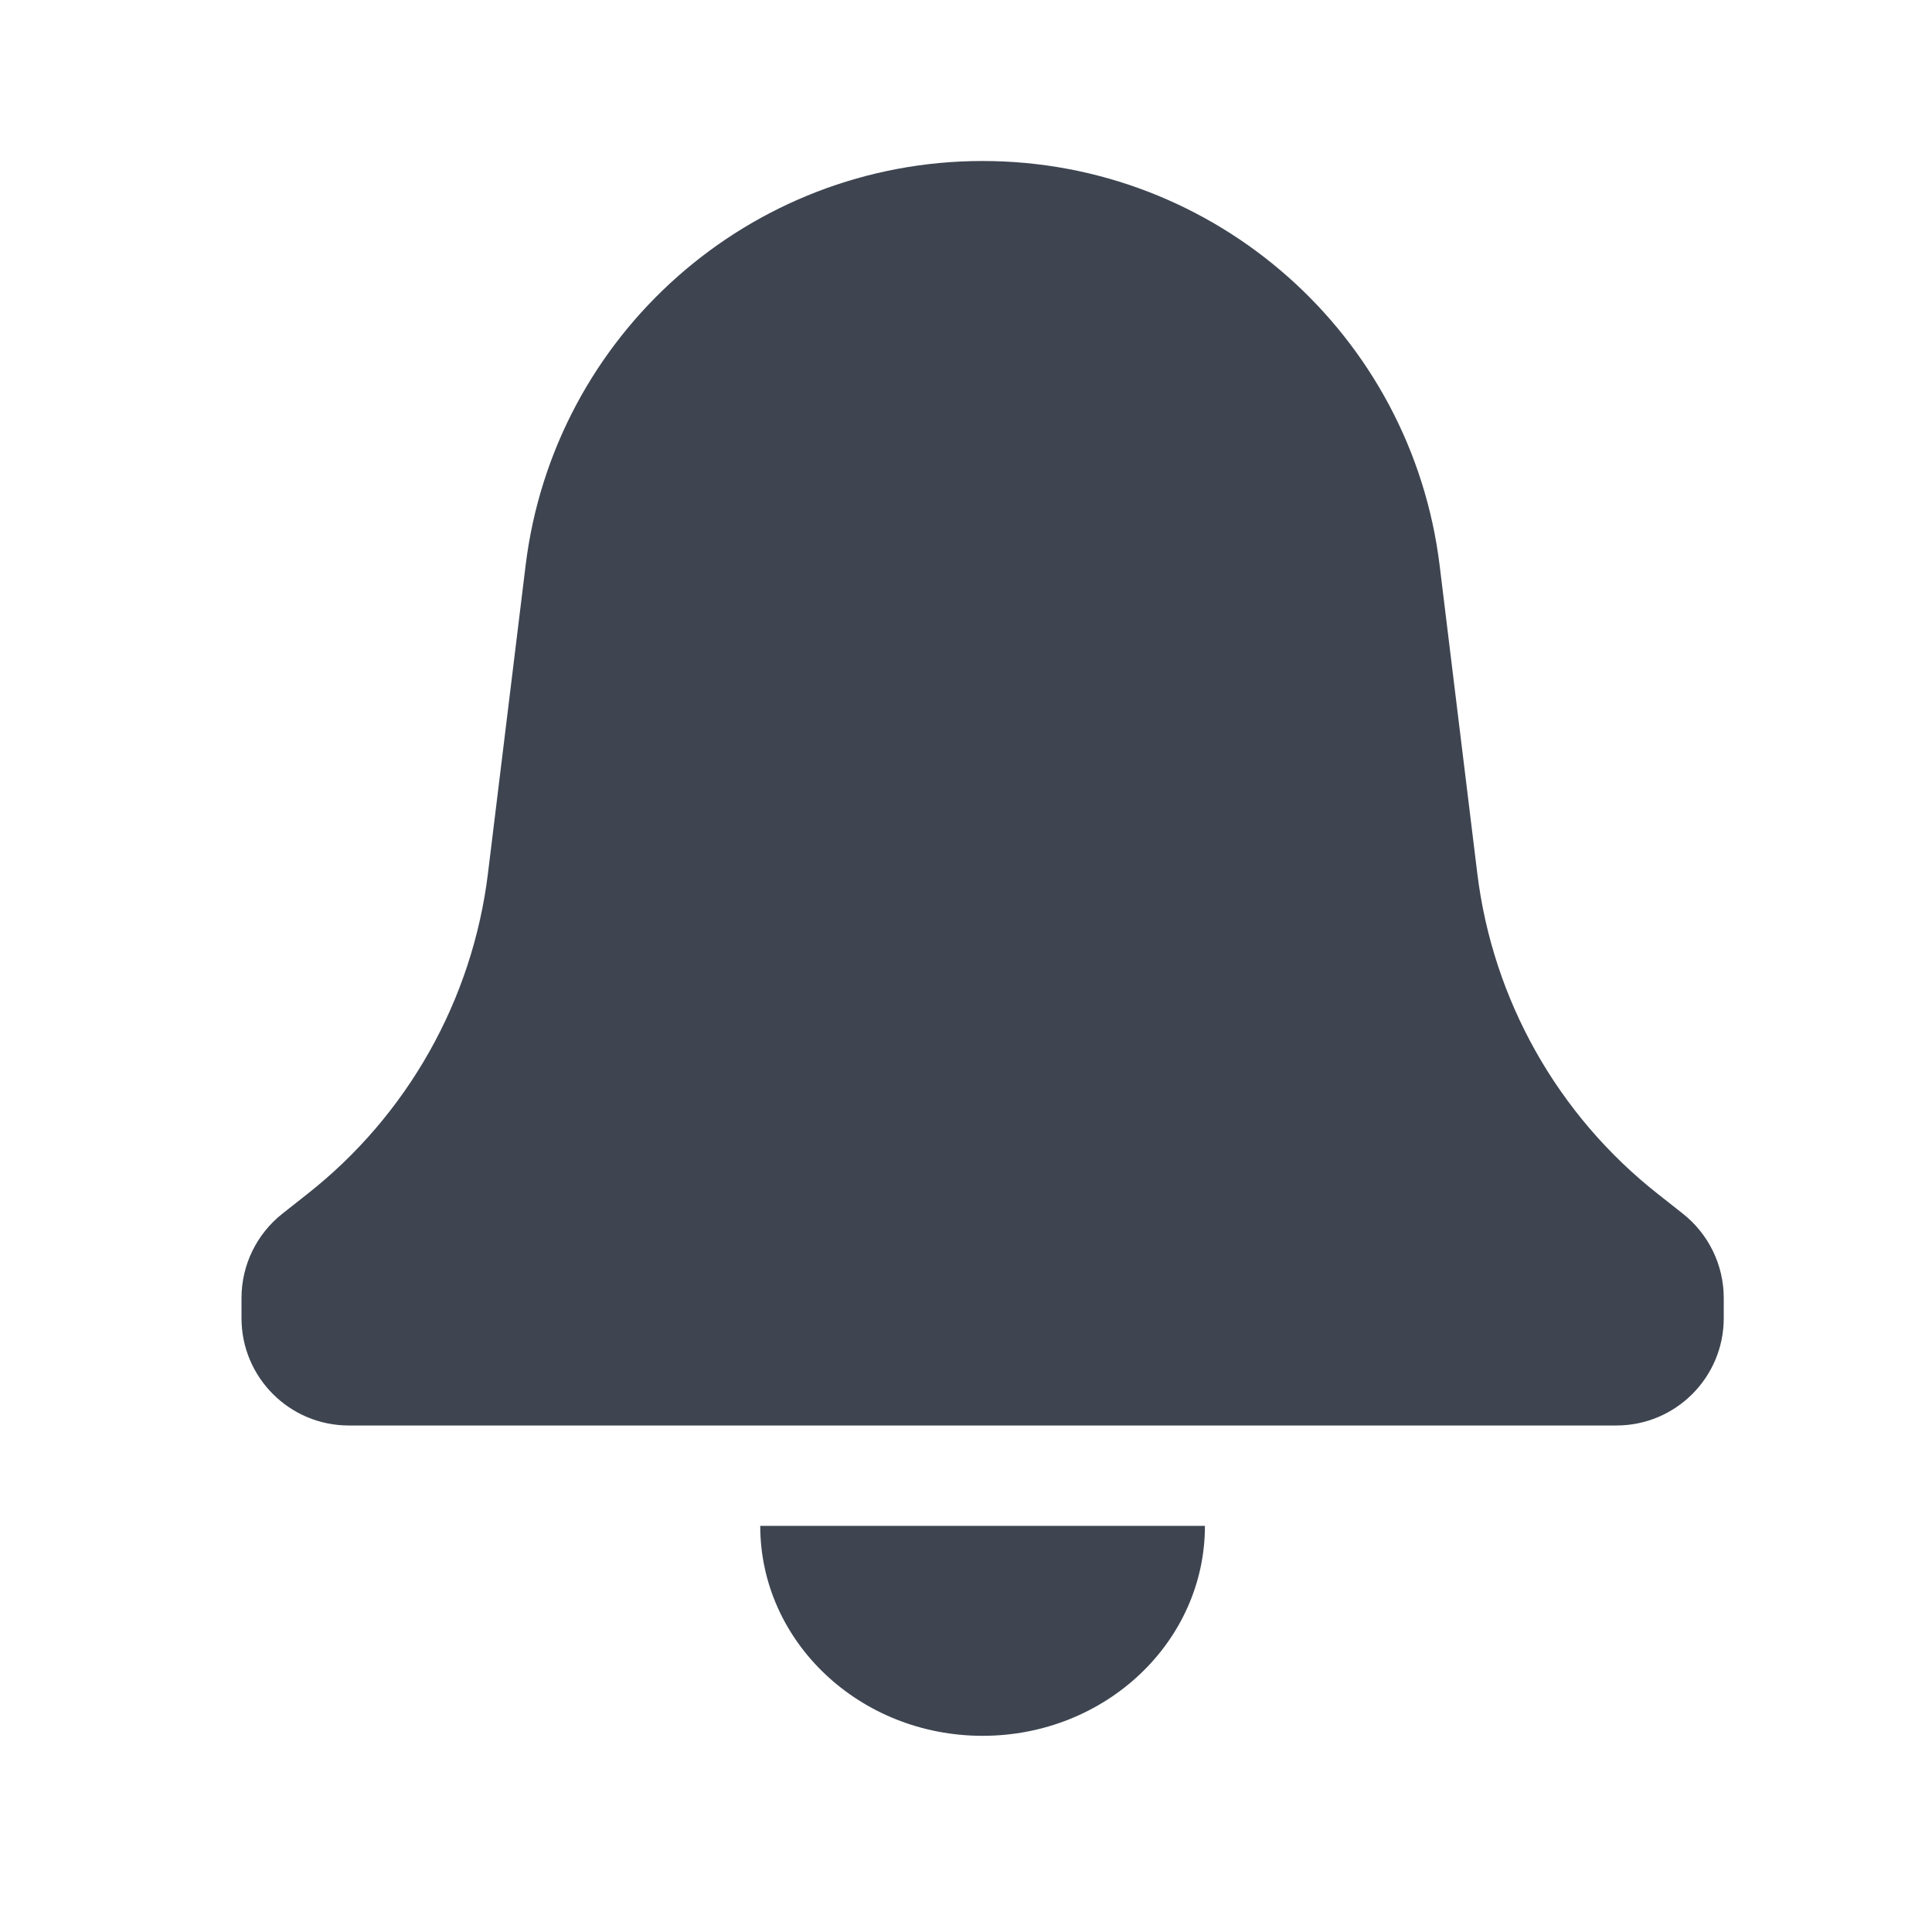 <svg width="24" height="24" viewBox="0 0 24 24" fill="none" xmlns="http://www.w3.org/2000/svg">
<path fill-rule="evenodd" clip-rule="evenodd" d="M3 16.124V16.375C3 17.111 3.597 17.708 4.333 17.708H20.079C20.816 17.708 21.413 17.111 21.413 16.375V16.124C21.413 15.715 21.225 15.329 20.904 15.076L20.596 14.833C19.35 13.853 18.543 12.42 18.351 10.846L17.884 7.026C17.533 4.157 15.097 2 12.206 2C9.316 2 6.879 4.157 6.529 7.026L6.062 10.846C5.87 12.42 5.063 13.853 3.817 14.833L3.509 15.076C3.188 15.329 3 15.715 3 16.124ZM12.206 21.563C13.732 21.563 14.968 20.396 14.968 18.955H9.444C9.444 20.396 10.681 21.563 12.206 21.563Z" fill="#3E4551"/>
</svg>
